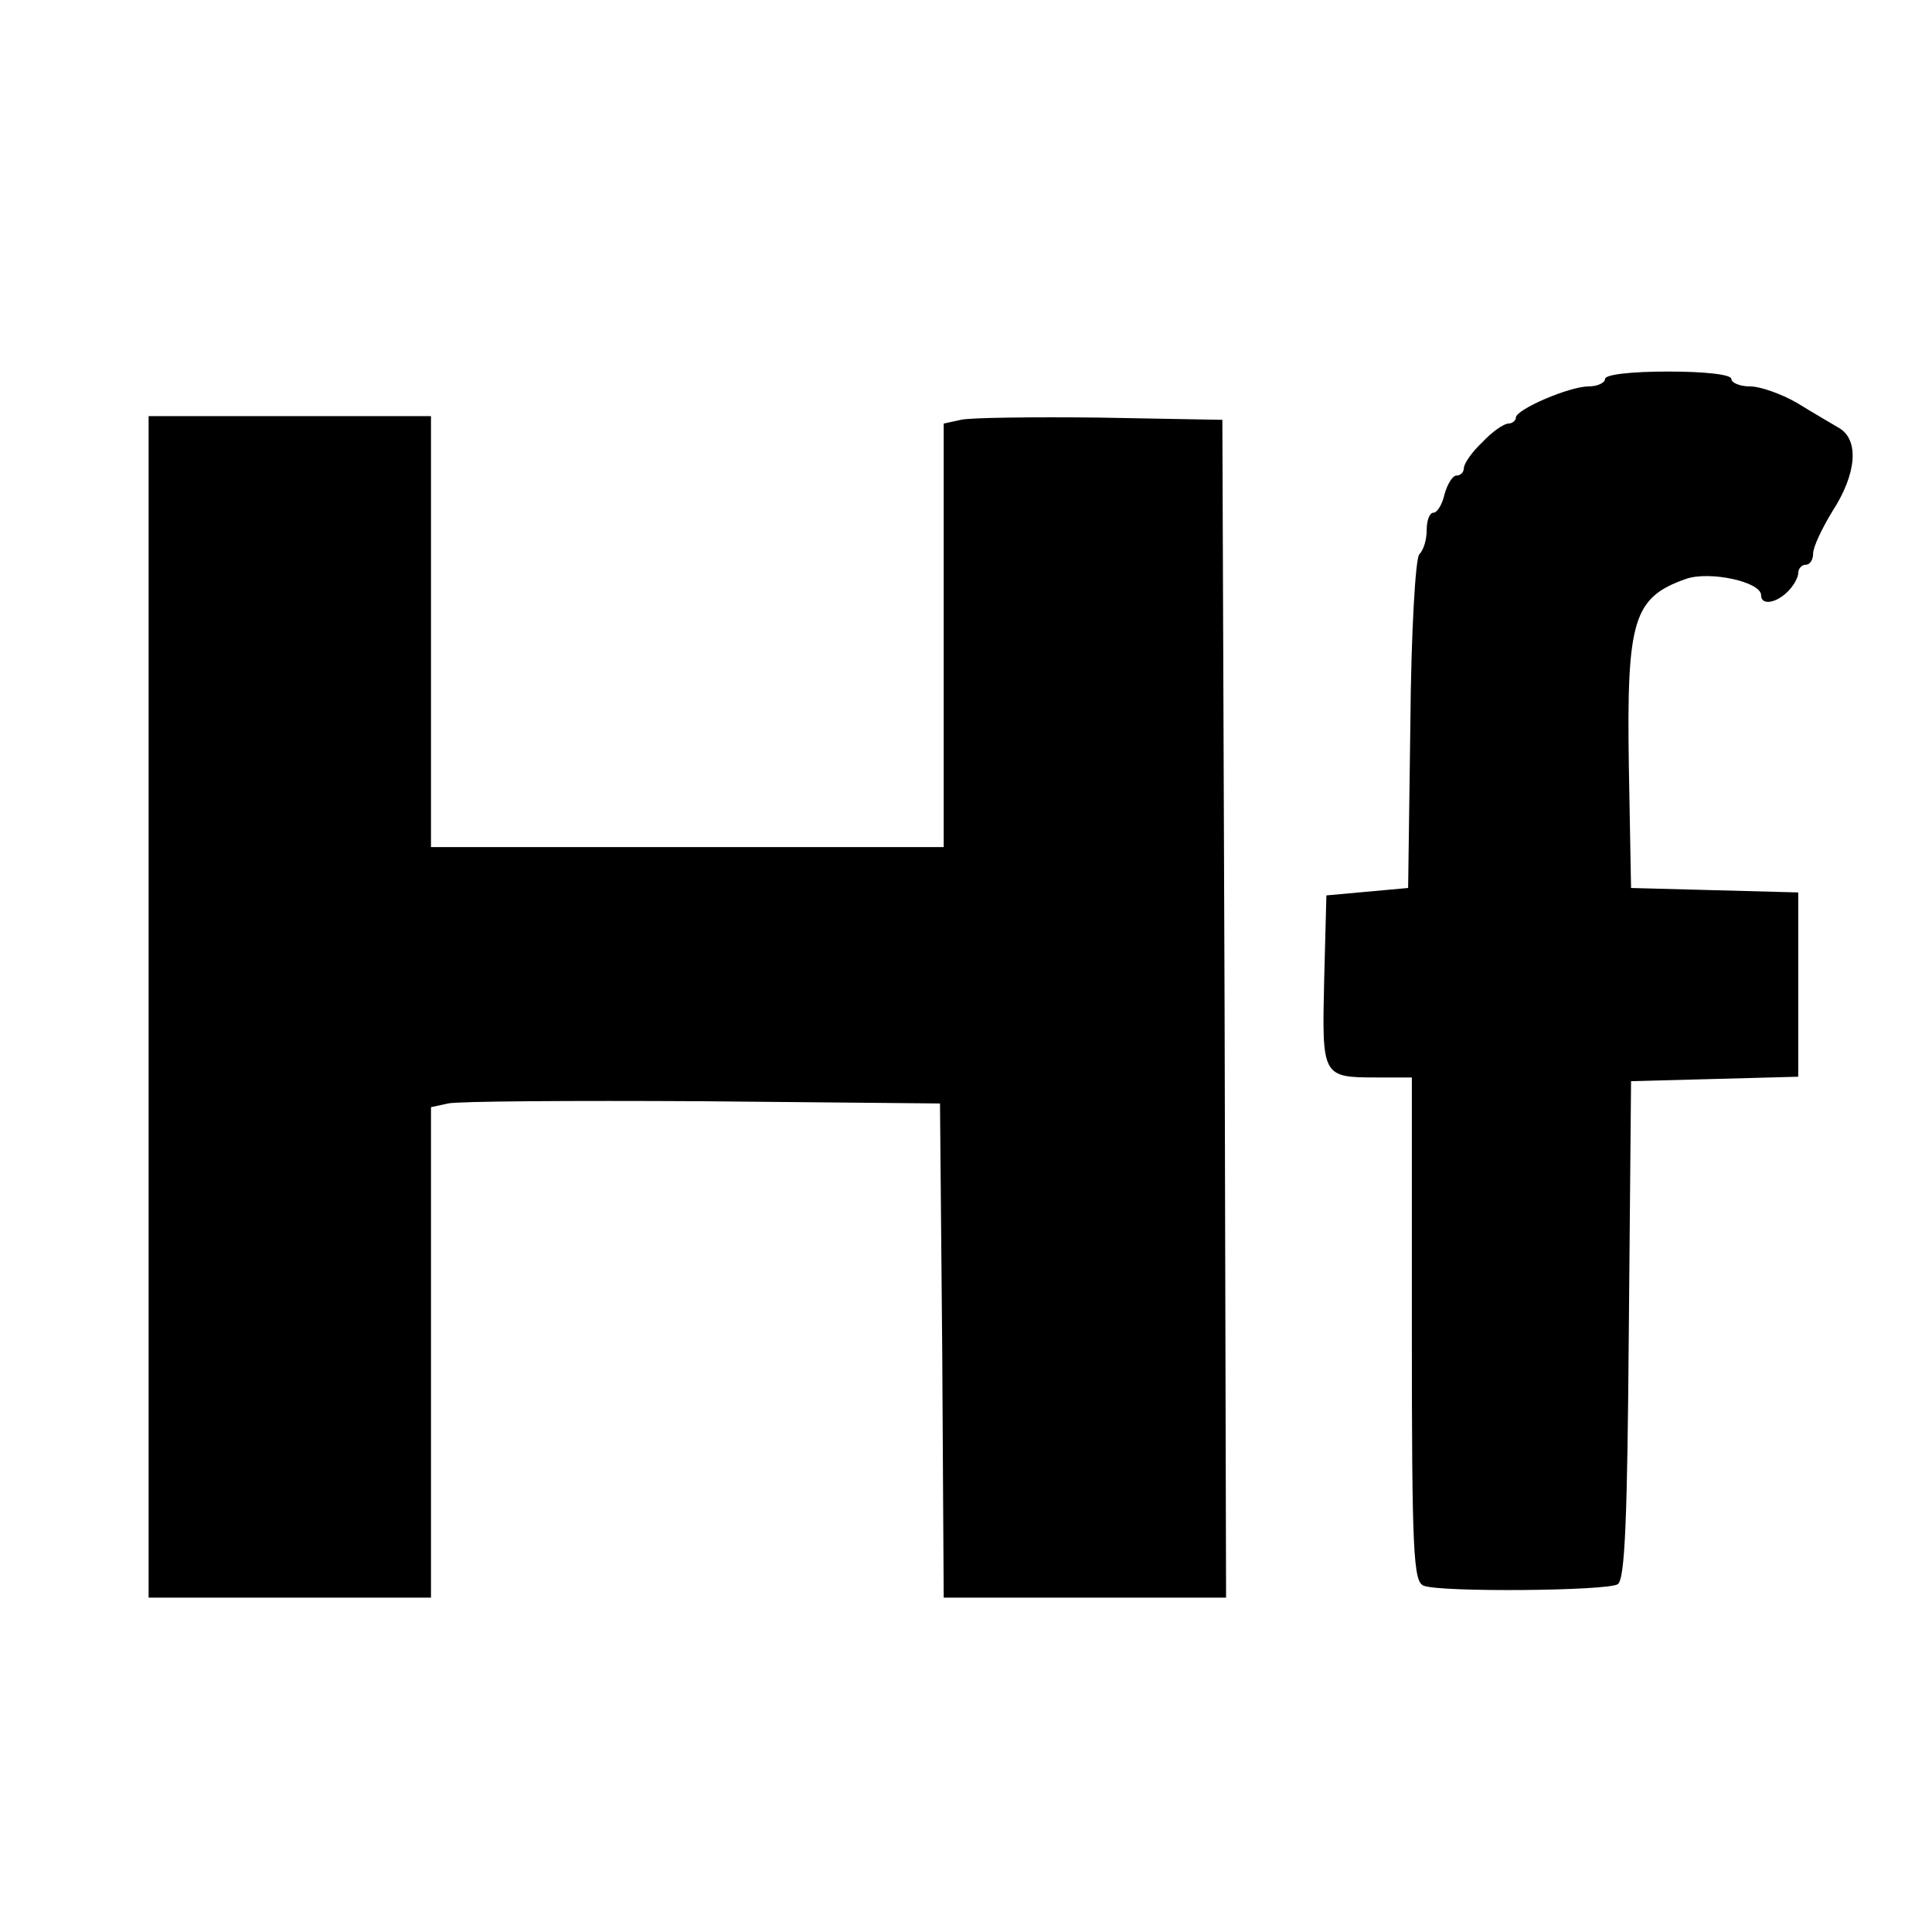 <?xml version="1.0" standalone="no"?>
<!DOCTYPE svg PUBLIC "-//W3C//DTD SVG 20010904//EN"
 "http://www.w3.org/TR/2001/REC-SVG-20010904/DTD/svg10.dtd">
<svg version="1.0" xmlns="http://www.w3.org/2000/svg"
 width="260pt" height="260pt" viewBox="0 0 260 260"
 preserveAspectRatio="xMidYMid meet">
<g transform="translate(0,260) scale(0.1,-0.1)"
fill="#000000" stroke="none">
<path d="M2160 2090 c0 -5 -10 -10 -22 -10 -26 0 -98 -31 -98 -42 0 -4 -5 -8
-10 -8 -6 0 -22 -11 -35 -25 -14 -13 -25 -29 -25 -35 0 -5 -4 -10 -10 -10 -5
0 -12 -11 -16 -25 -3 -14 -10 -25 -15 -25 -5 0 -9 -10 -9 -23 0 -13 -4 -27
-10 -33 -5 -5 -11 -103 -12 -229 l-3 -220 -55 -5 -55 -5 -3 -114 c-3 -130 -3
-131 71 -131 l47 0 0 -339 c0 -300 2 -340 16 -345 23 -9 247 -7 261 2 10 6 13
90 15 343 l3 334 113 3 112 3 0 124 0 124 -112 3 -113 3 -3 165 c-3 196 6 226
77 251 32 11 101 -4 101 -22 0 -14 20 -11 36 5 8 8 14 19 14 25 0 6 5 11 10
11 6 0 10 7 10 15 0 9 12 34 26 57 33 51 36 96 9 112 -10 6 -36 21 -57 34 -21
12 -49 22 -63 22 -14 0 -25 5 -25 10 0 6 -35 10 -85 10 -50 0 -85 -4 -85 -10z"/>
<path d="M200 1245 l0 -795 190 0 190 0 0 330 0 330 23 5 c12 3 166 4 342 3
l320 -3 3 -332 2 -333 190 0 190 0 -2 793 -3 792 -165 3 c-91 1 -175 0 -187
-3 l-23 -5 0 -285 0 -285 -345 0 -345 0 0 290 0 290 -190 0 -190 0 0 -795z"/>
</g>
</svg>
